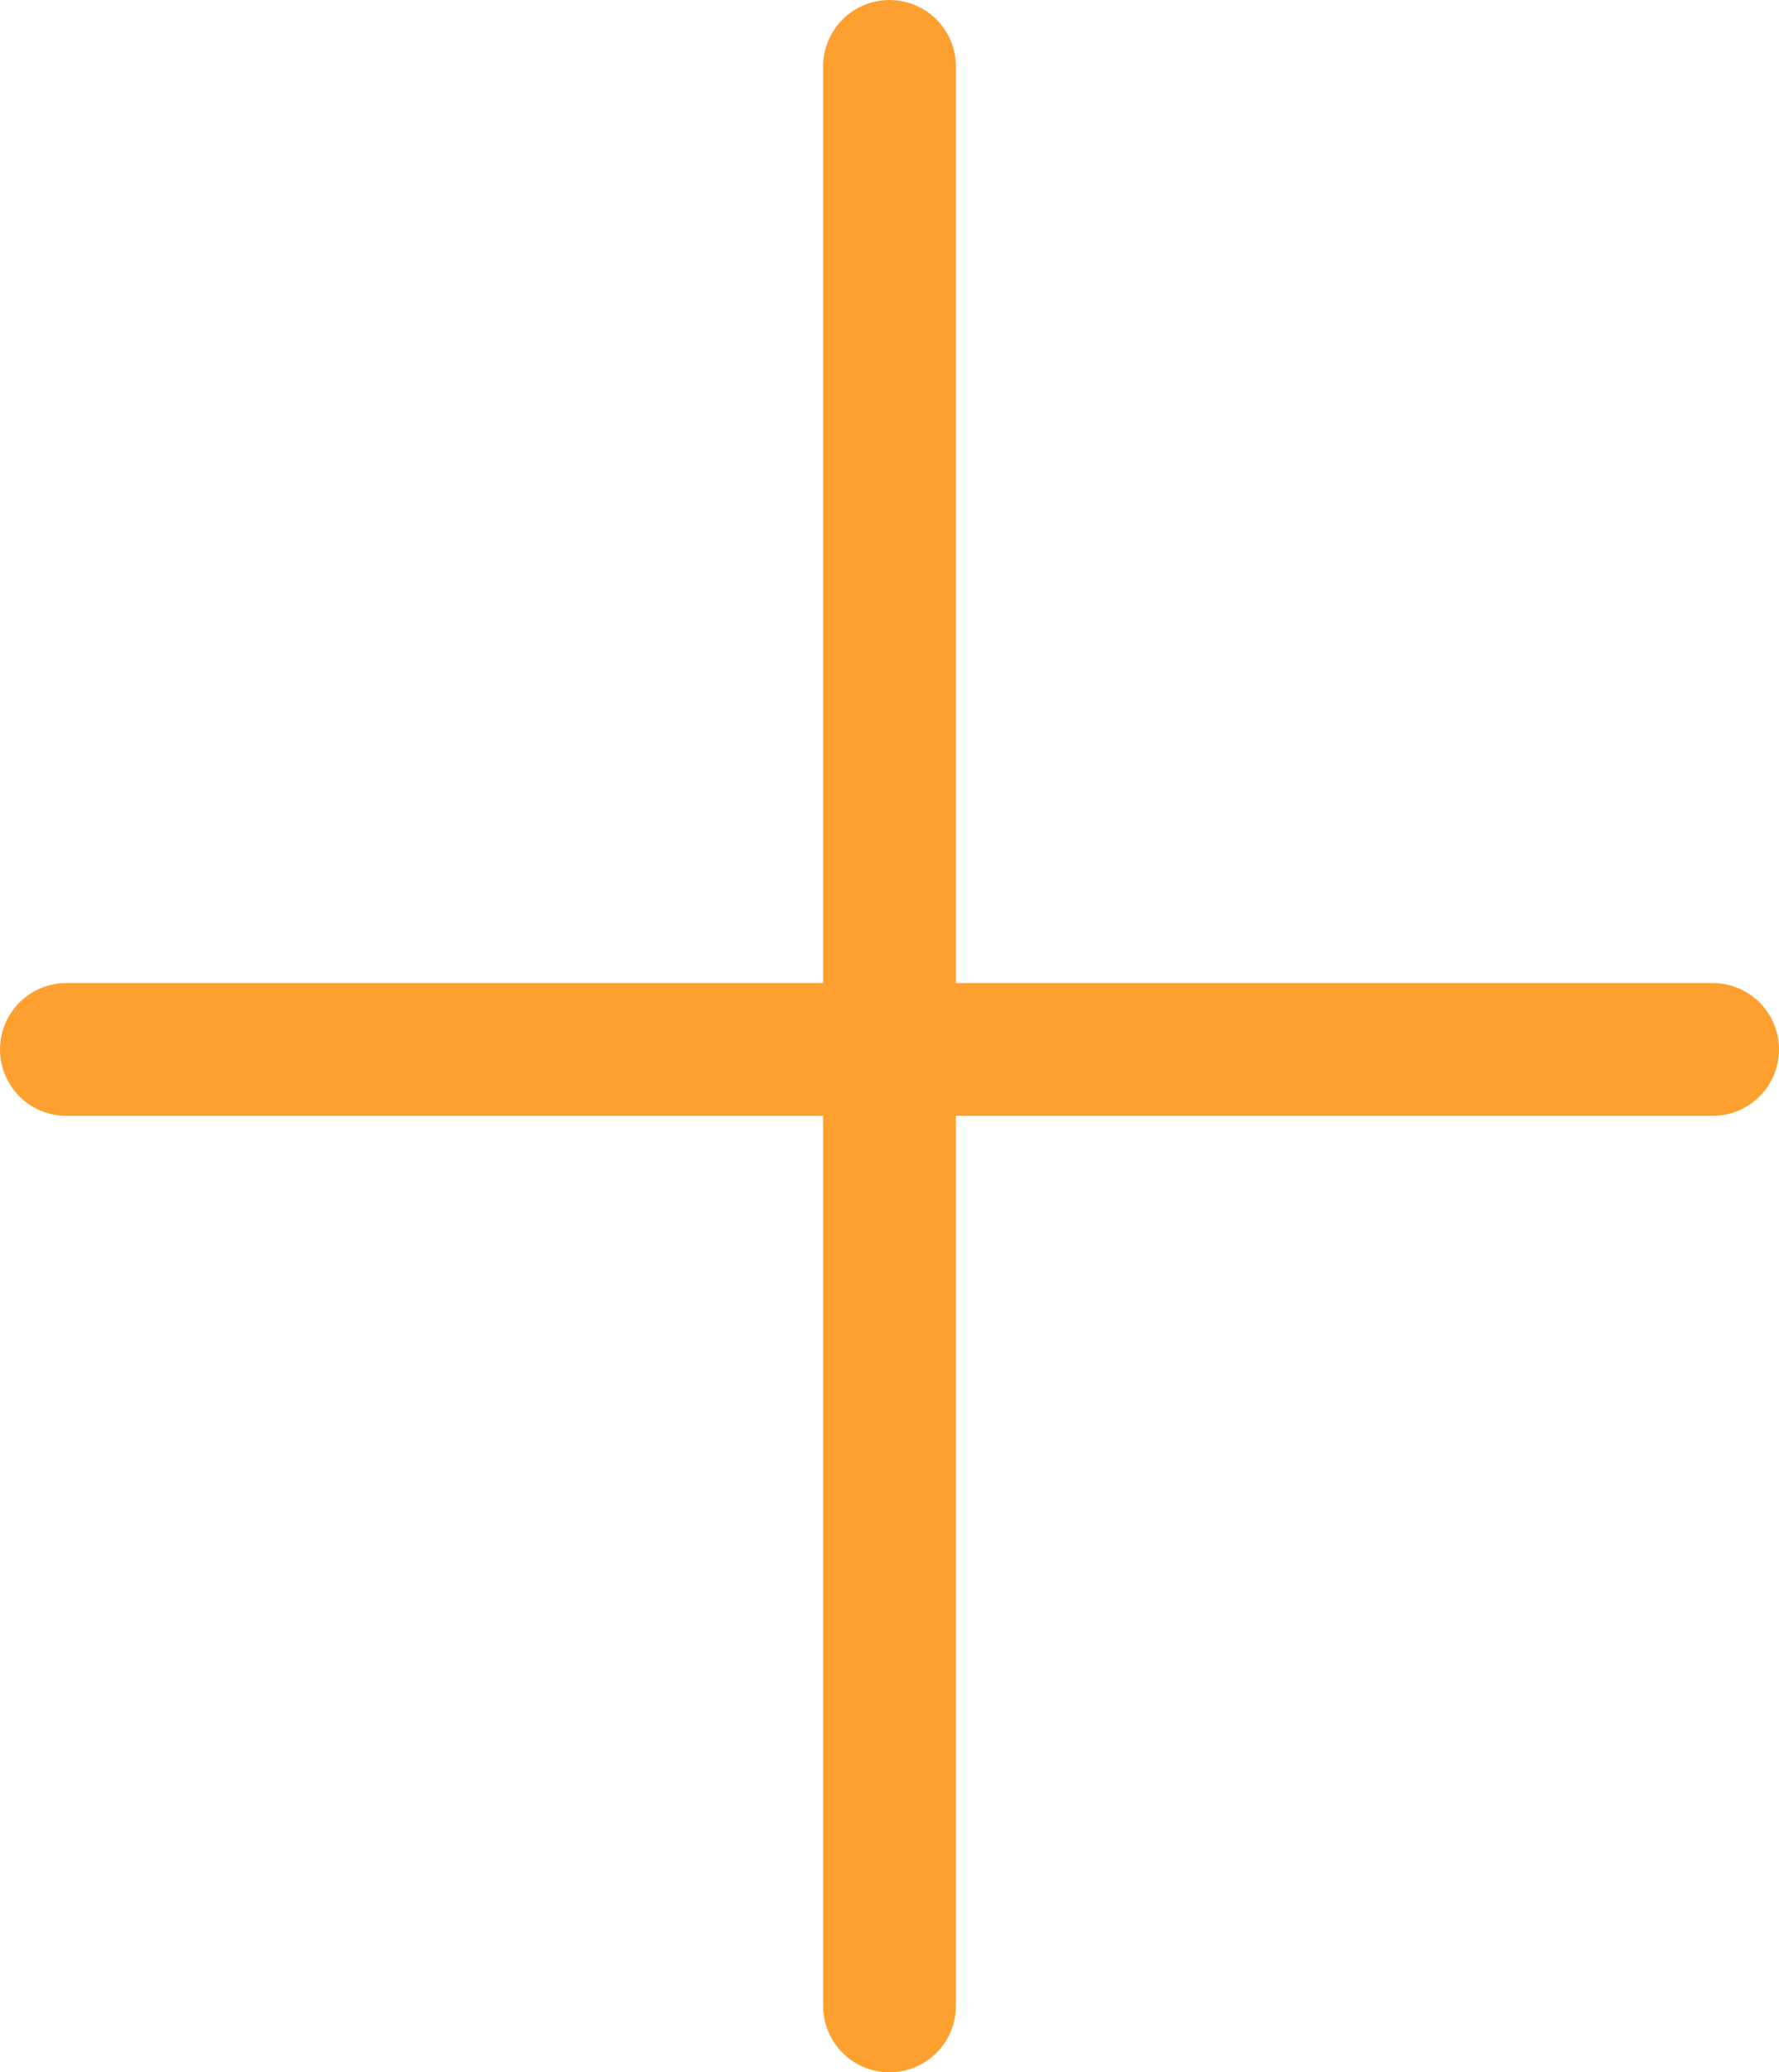 <svg xmlns="http://www.w3.org/2000/svg" width="67" height="78" viewBox="0 0 67 78"><g transform="translate(2.5 2.5)"><line y2="73" transform="translate(31)" fill="none" stroke="#fea02f" stroke-linecap="round" stroke-width="5"/><line x1="62" transform="translate(0 37)" fill="none" stroke="#fea02f" stroke-linecap="round" stroke-width="5"/></g></svg>